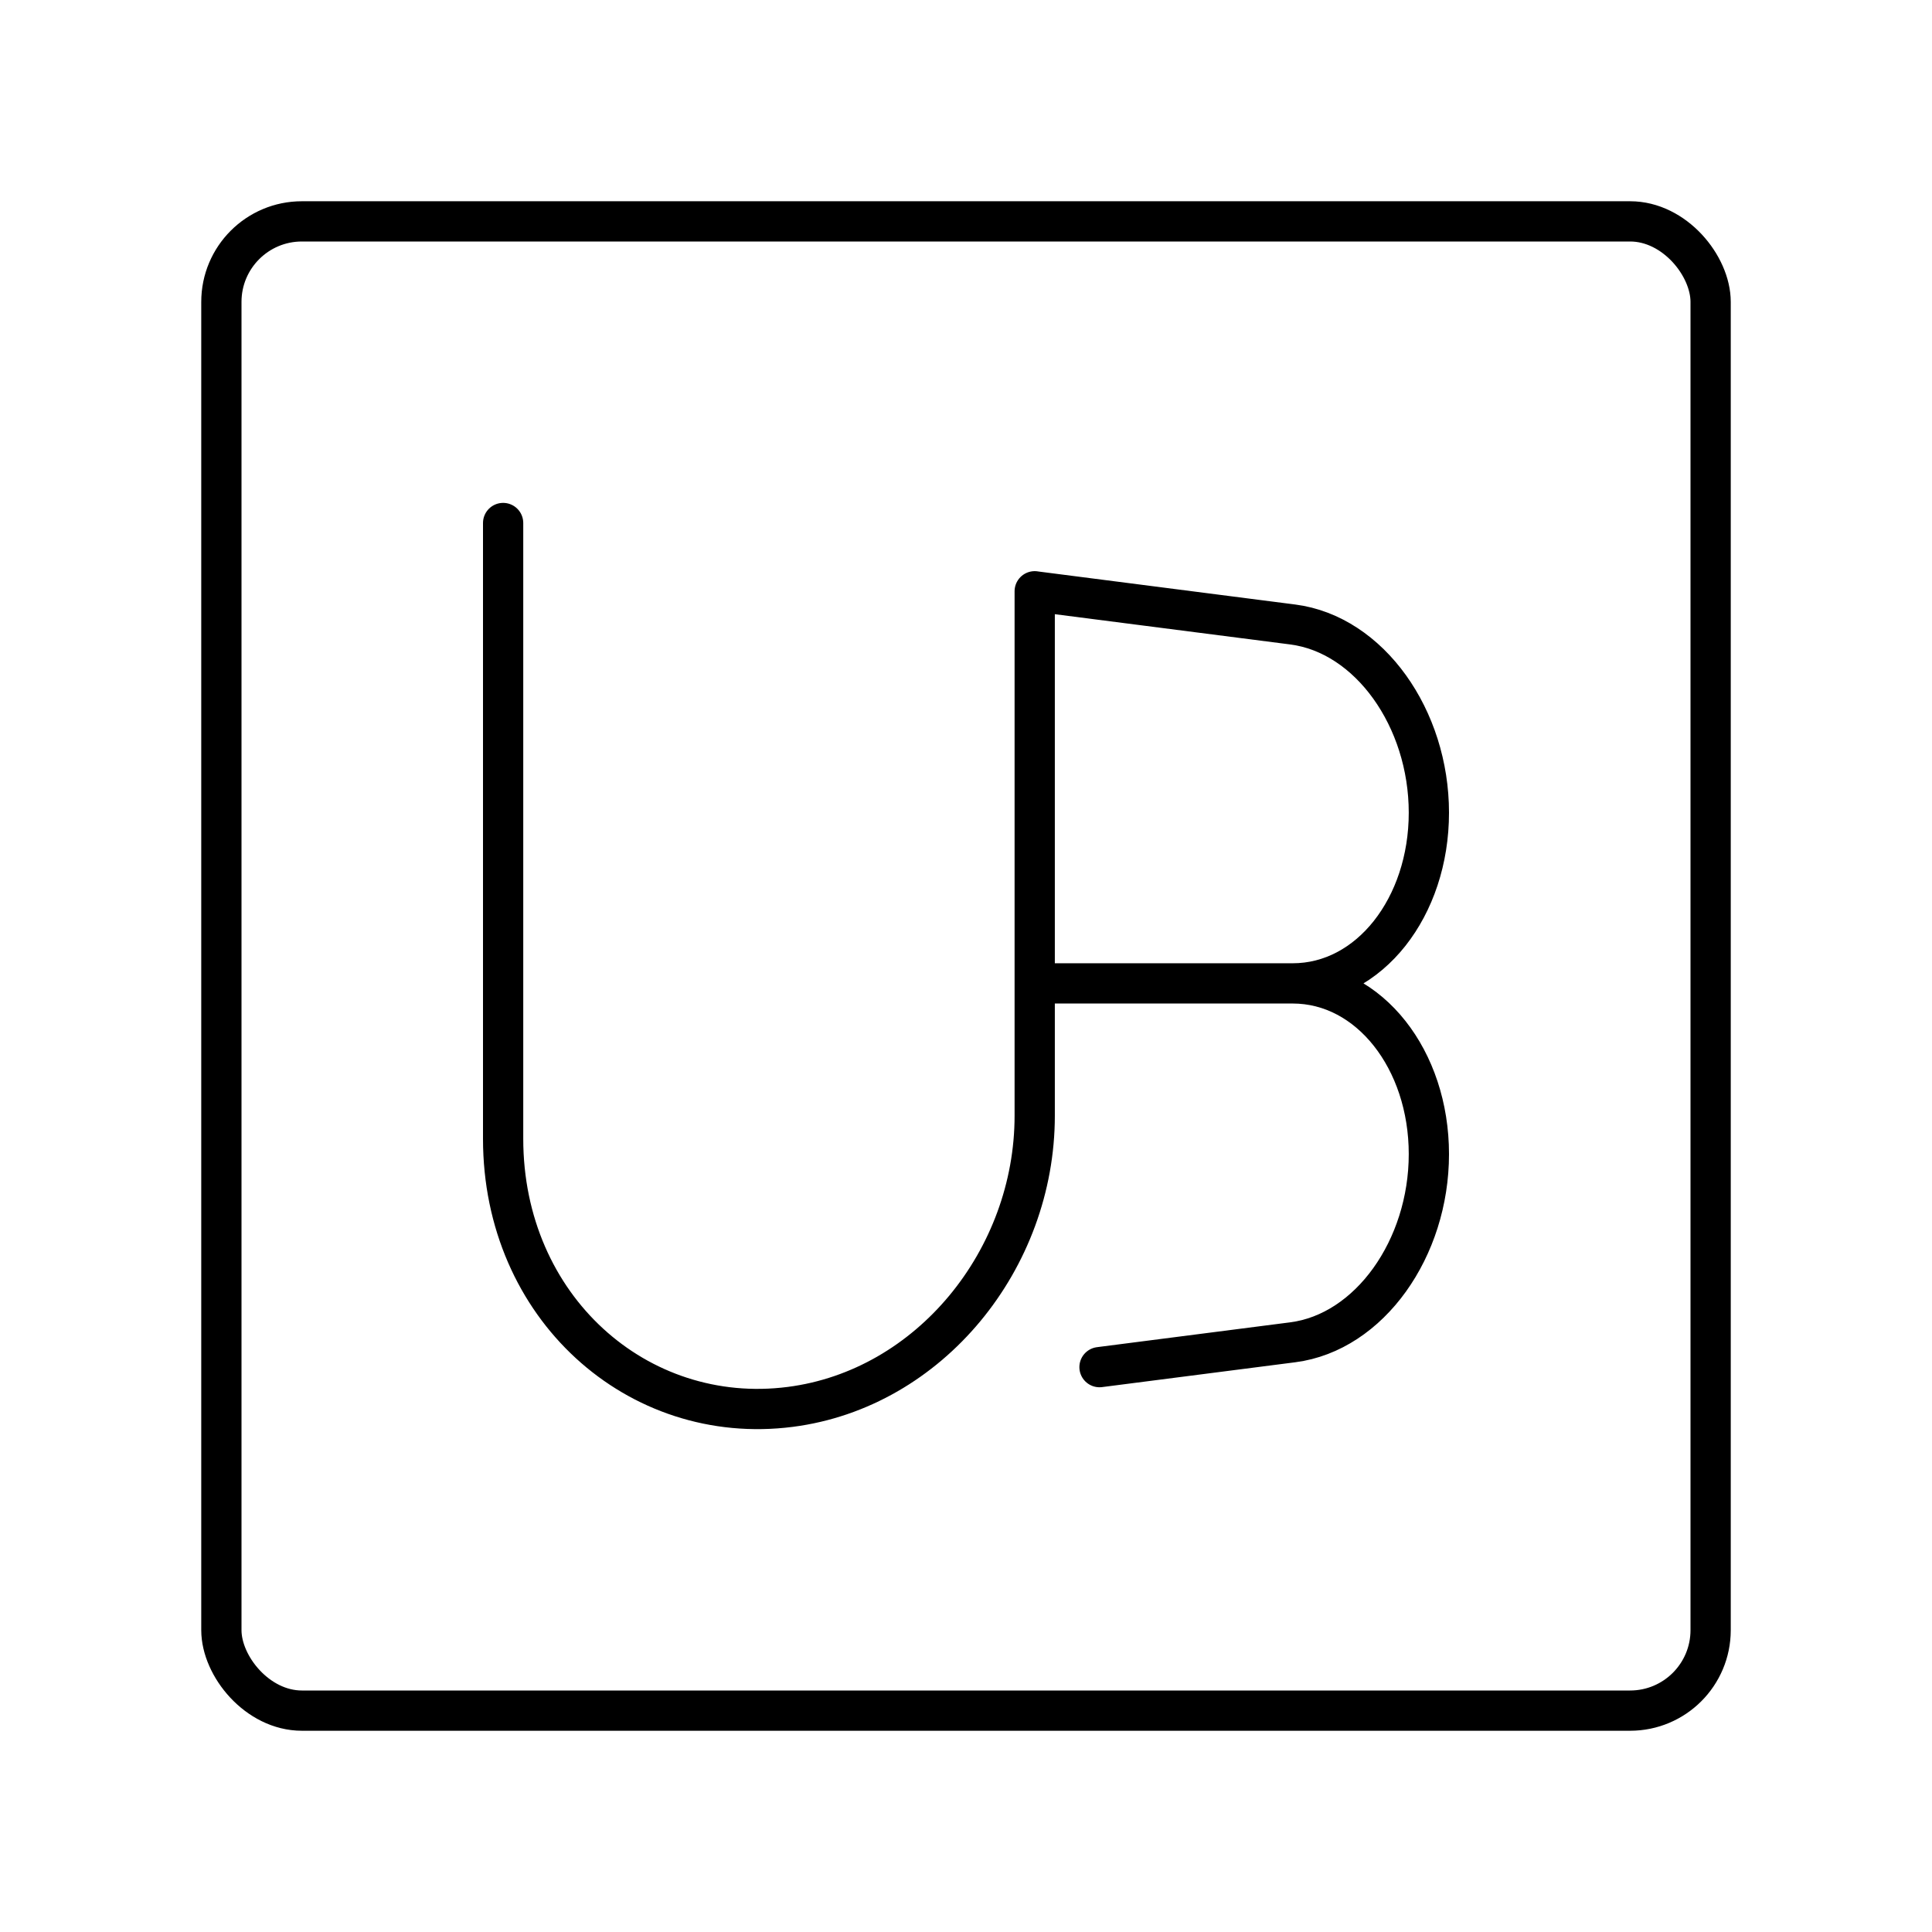 <svg xmlns="http://www.w3.org/2000/svg" width="1em" height="1em" viewBox="0 0 48 48"><rect width="37" height="37" x="5.5" y="5.5" fill="none" stroke="currentColor" stroke-linecap="round" stroke-linejoin="round" rx="2" ry="2"/><path fill="none" stroke="currentColor" stroke-linecap="round" stroke-linejoin="round" d="M12.5 12.994v15.299c0 4.185 3.341 7.148 7.133 6.661c3.47-.446 6.074-3.67 6.074-7.234V14.69m0 .001l6.41.824c1.91.246 3.383 2.334 3.383 4.676s-1.473 4.241-3.383 4.241h0c1.91 0 3.383 1.899 3.383 4.241s-1.473 4.43-3.383 4.676l-4.8.617m4.8-9.534h-6.41"/></svg>